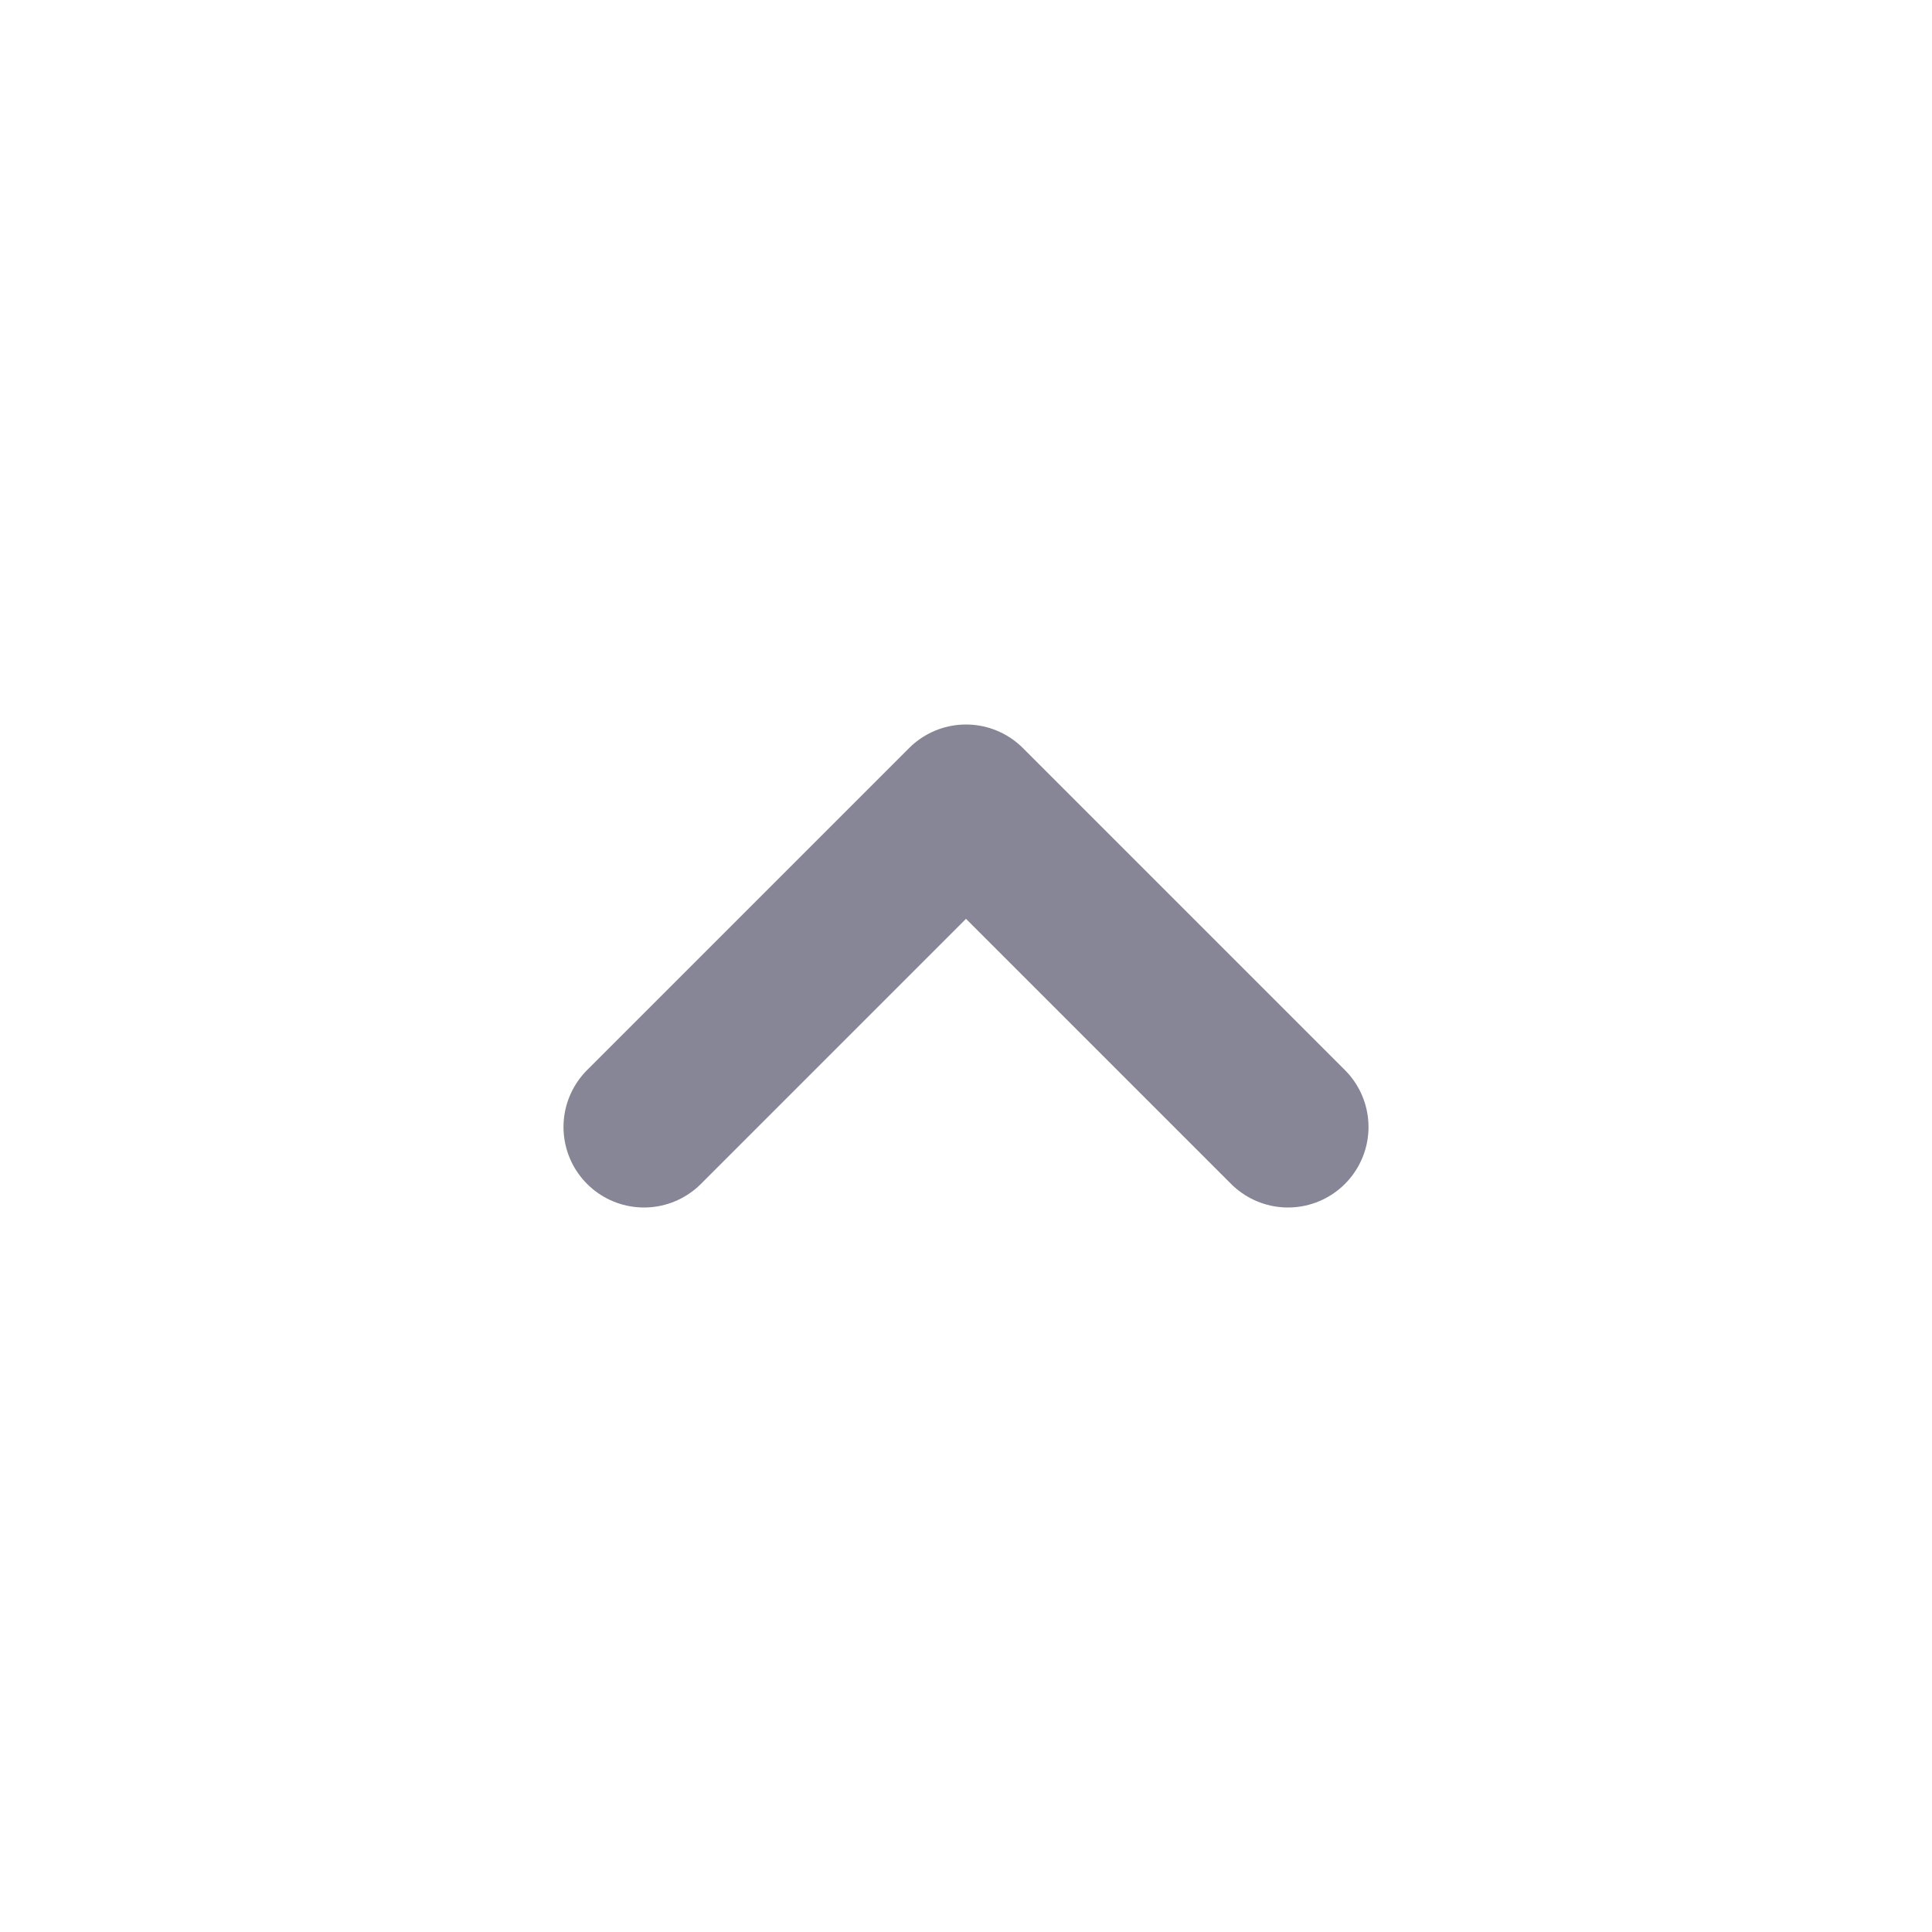 <svg width="24" height="24" viewBox="0 0 24 24" fill="none" xmlns="http://www.w3.org/2000/svg">
  <path d="M8 14L12 10L16 14" stroke="#868696" stroke-width="2" stroke-linecap="round" stroke-linejoin="round" />
</svg>